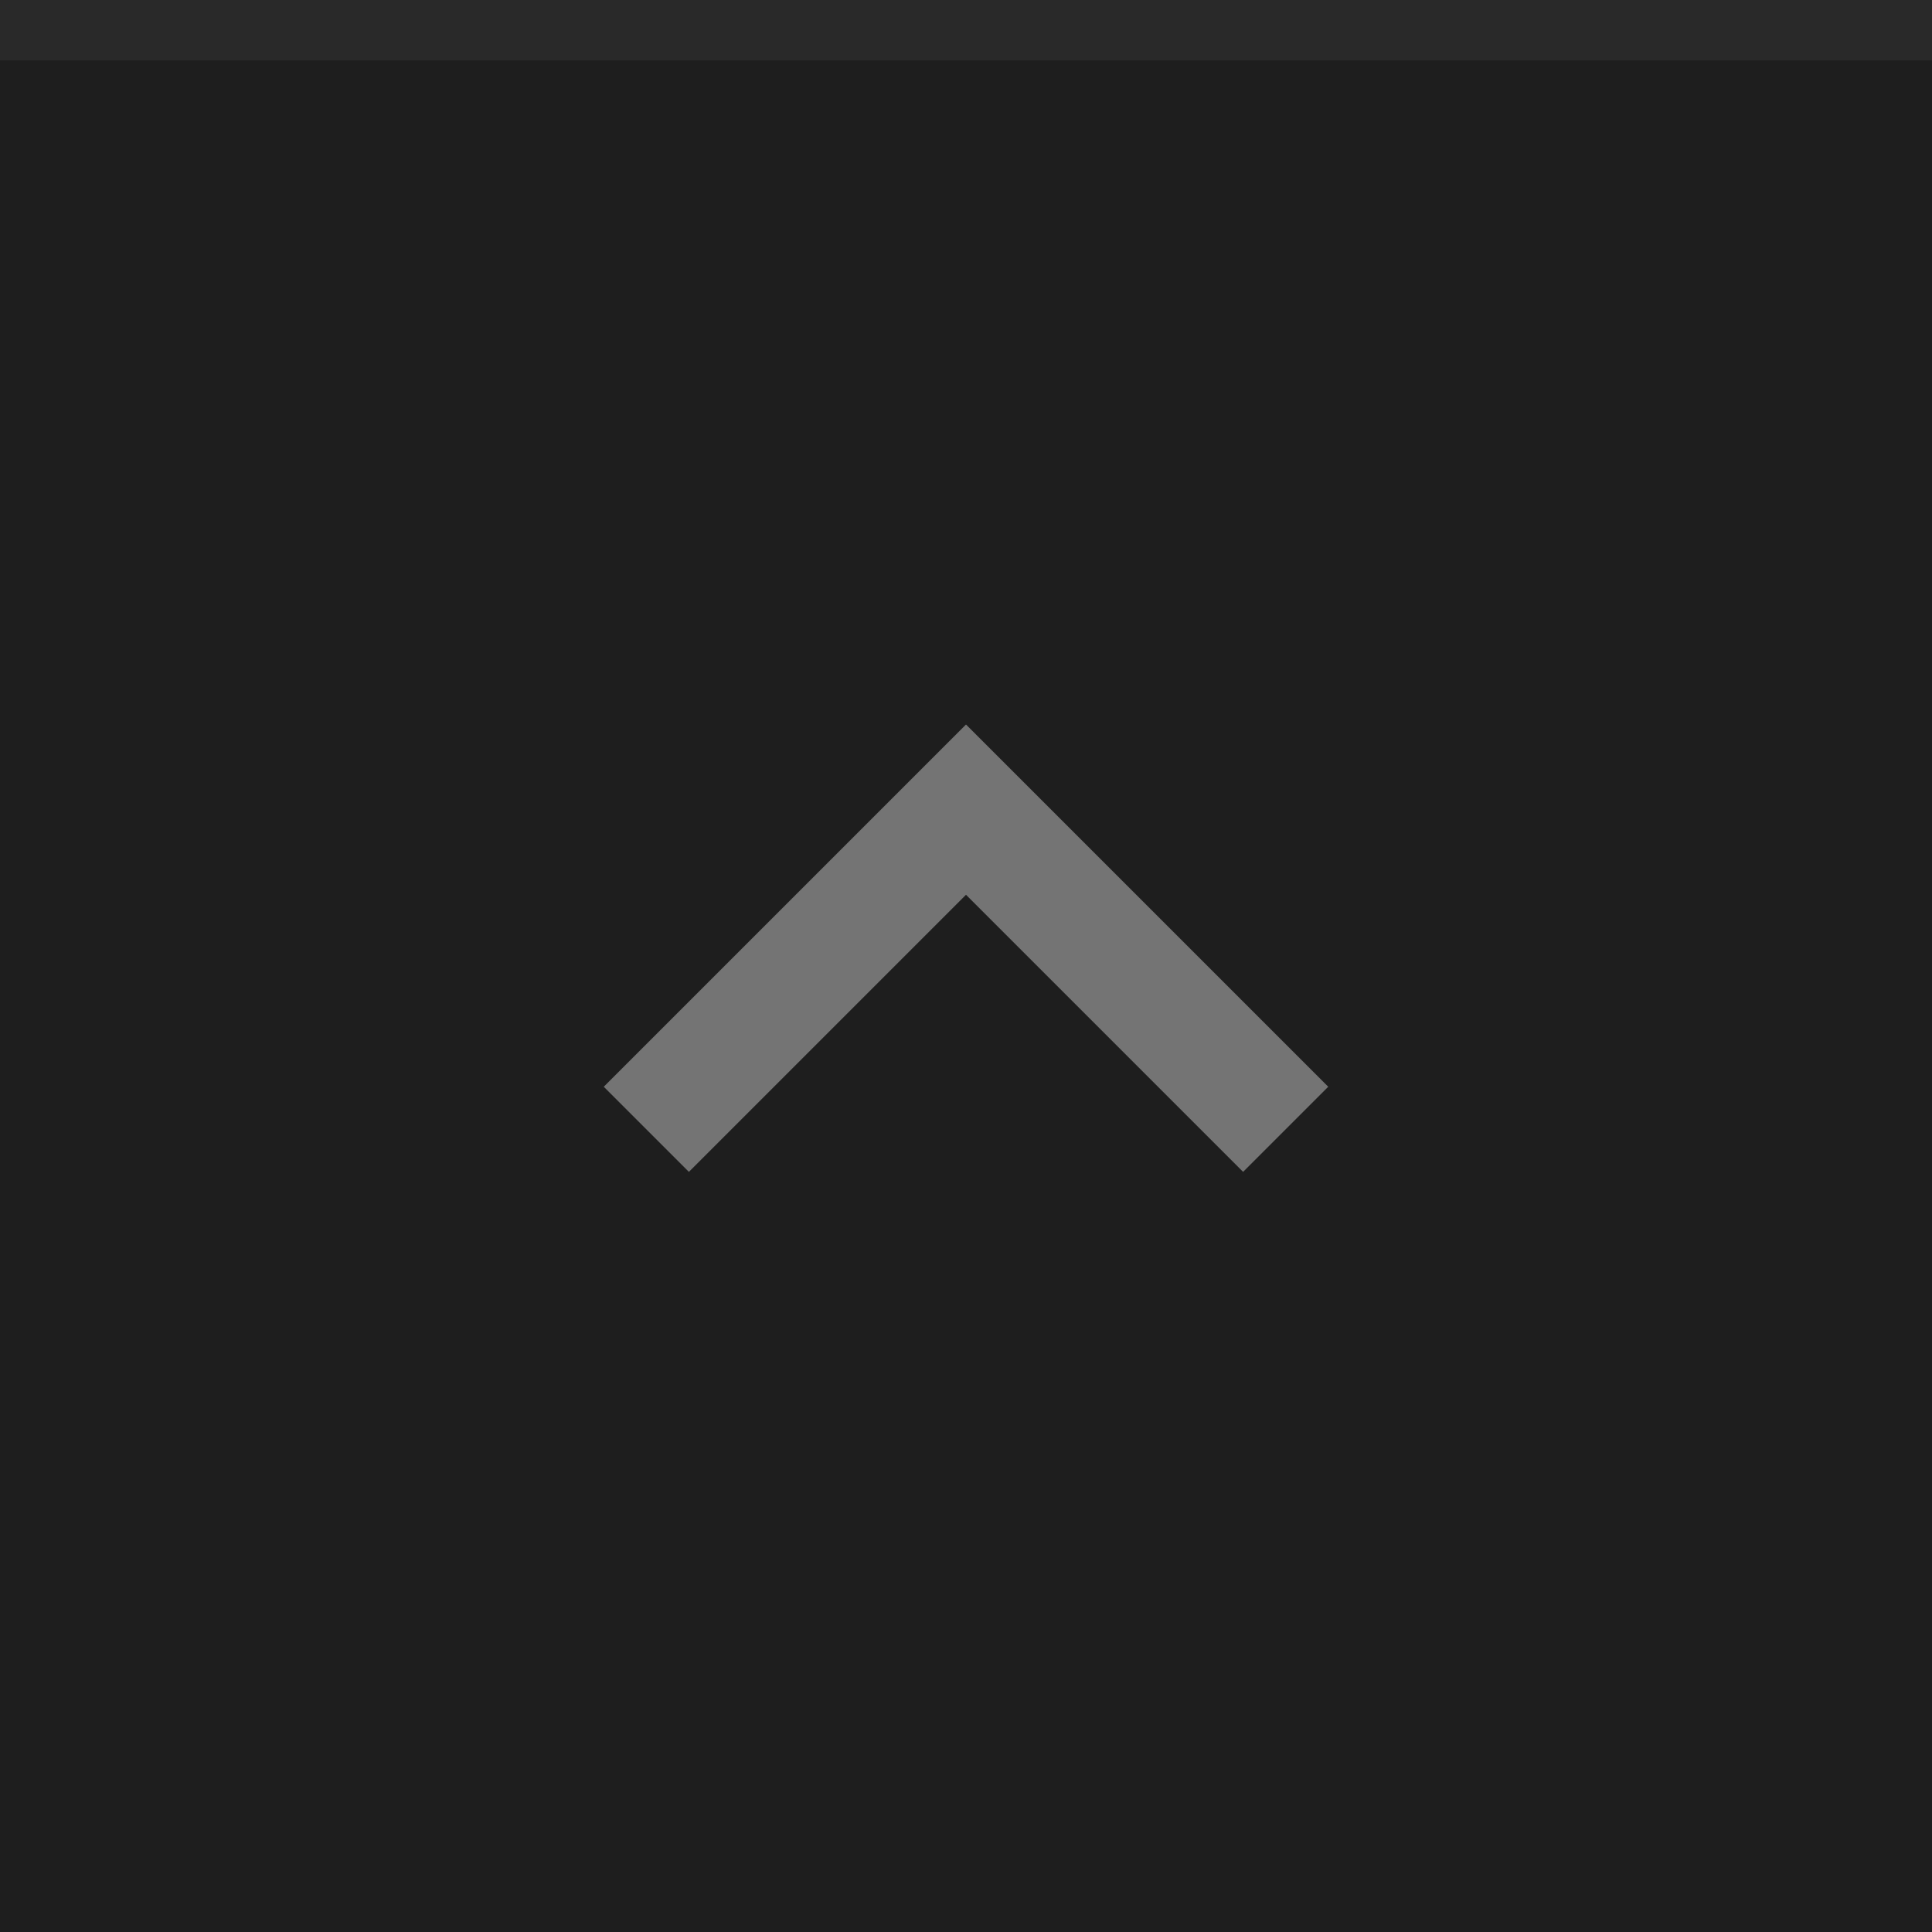 <svg xmlns="http://www.w3.org/2000/svg" width="32" height="32" viewBox="0 0 32 32"><rect width="32" height="32" fill="#1e1e1e"/><rect width="32" height="1" fill="#fff" fill-opacity=".05"/><g fill="#fff"><circle cx="16" cy="16" r="12" opacity="0"/><circle cx="16" cy="16" r="12" opacity="0"/><path d="m10 18 1.41 1.41 4.59-4.59 4.59 4.59 1.41-1.41-6-6z" opacity=".38"/></g></svg>